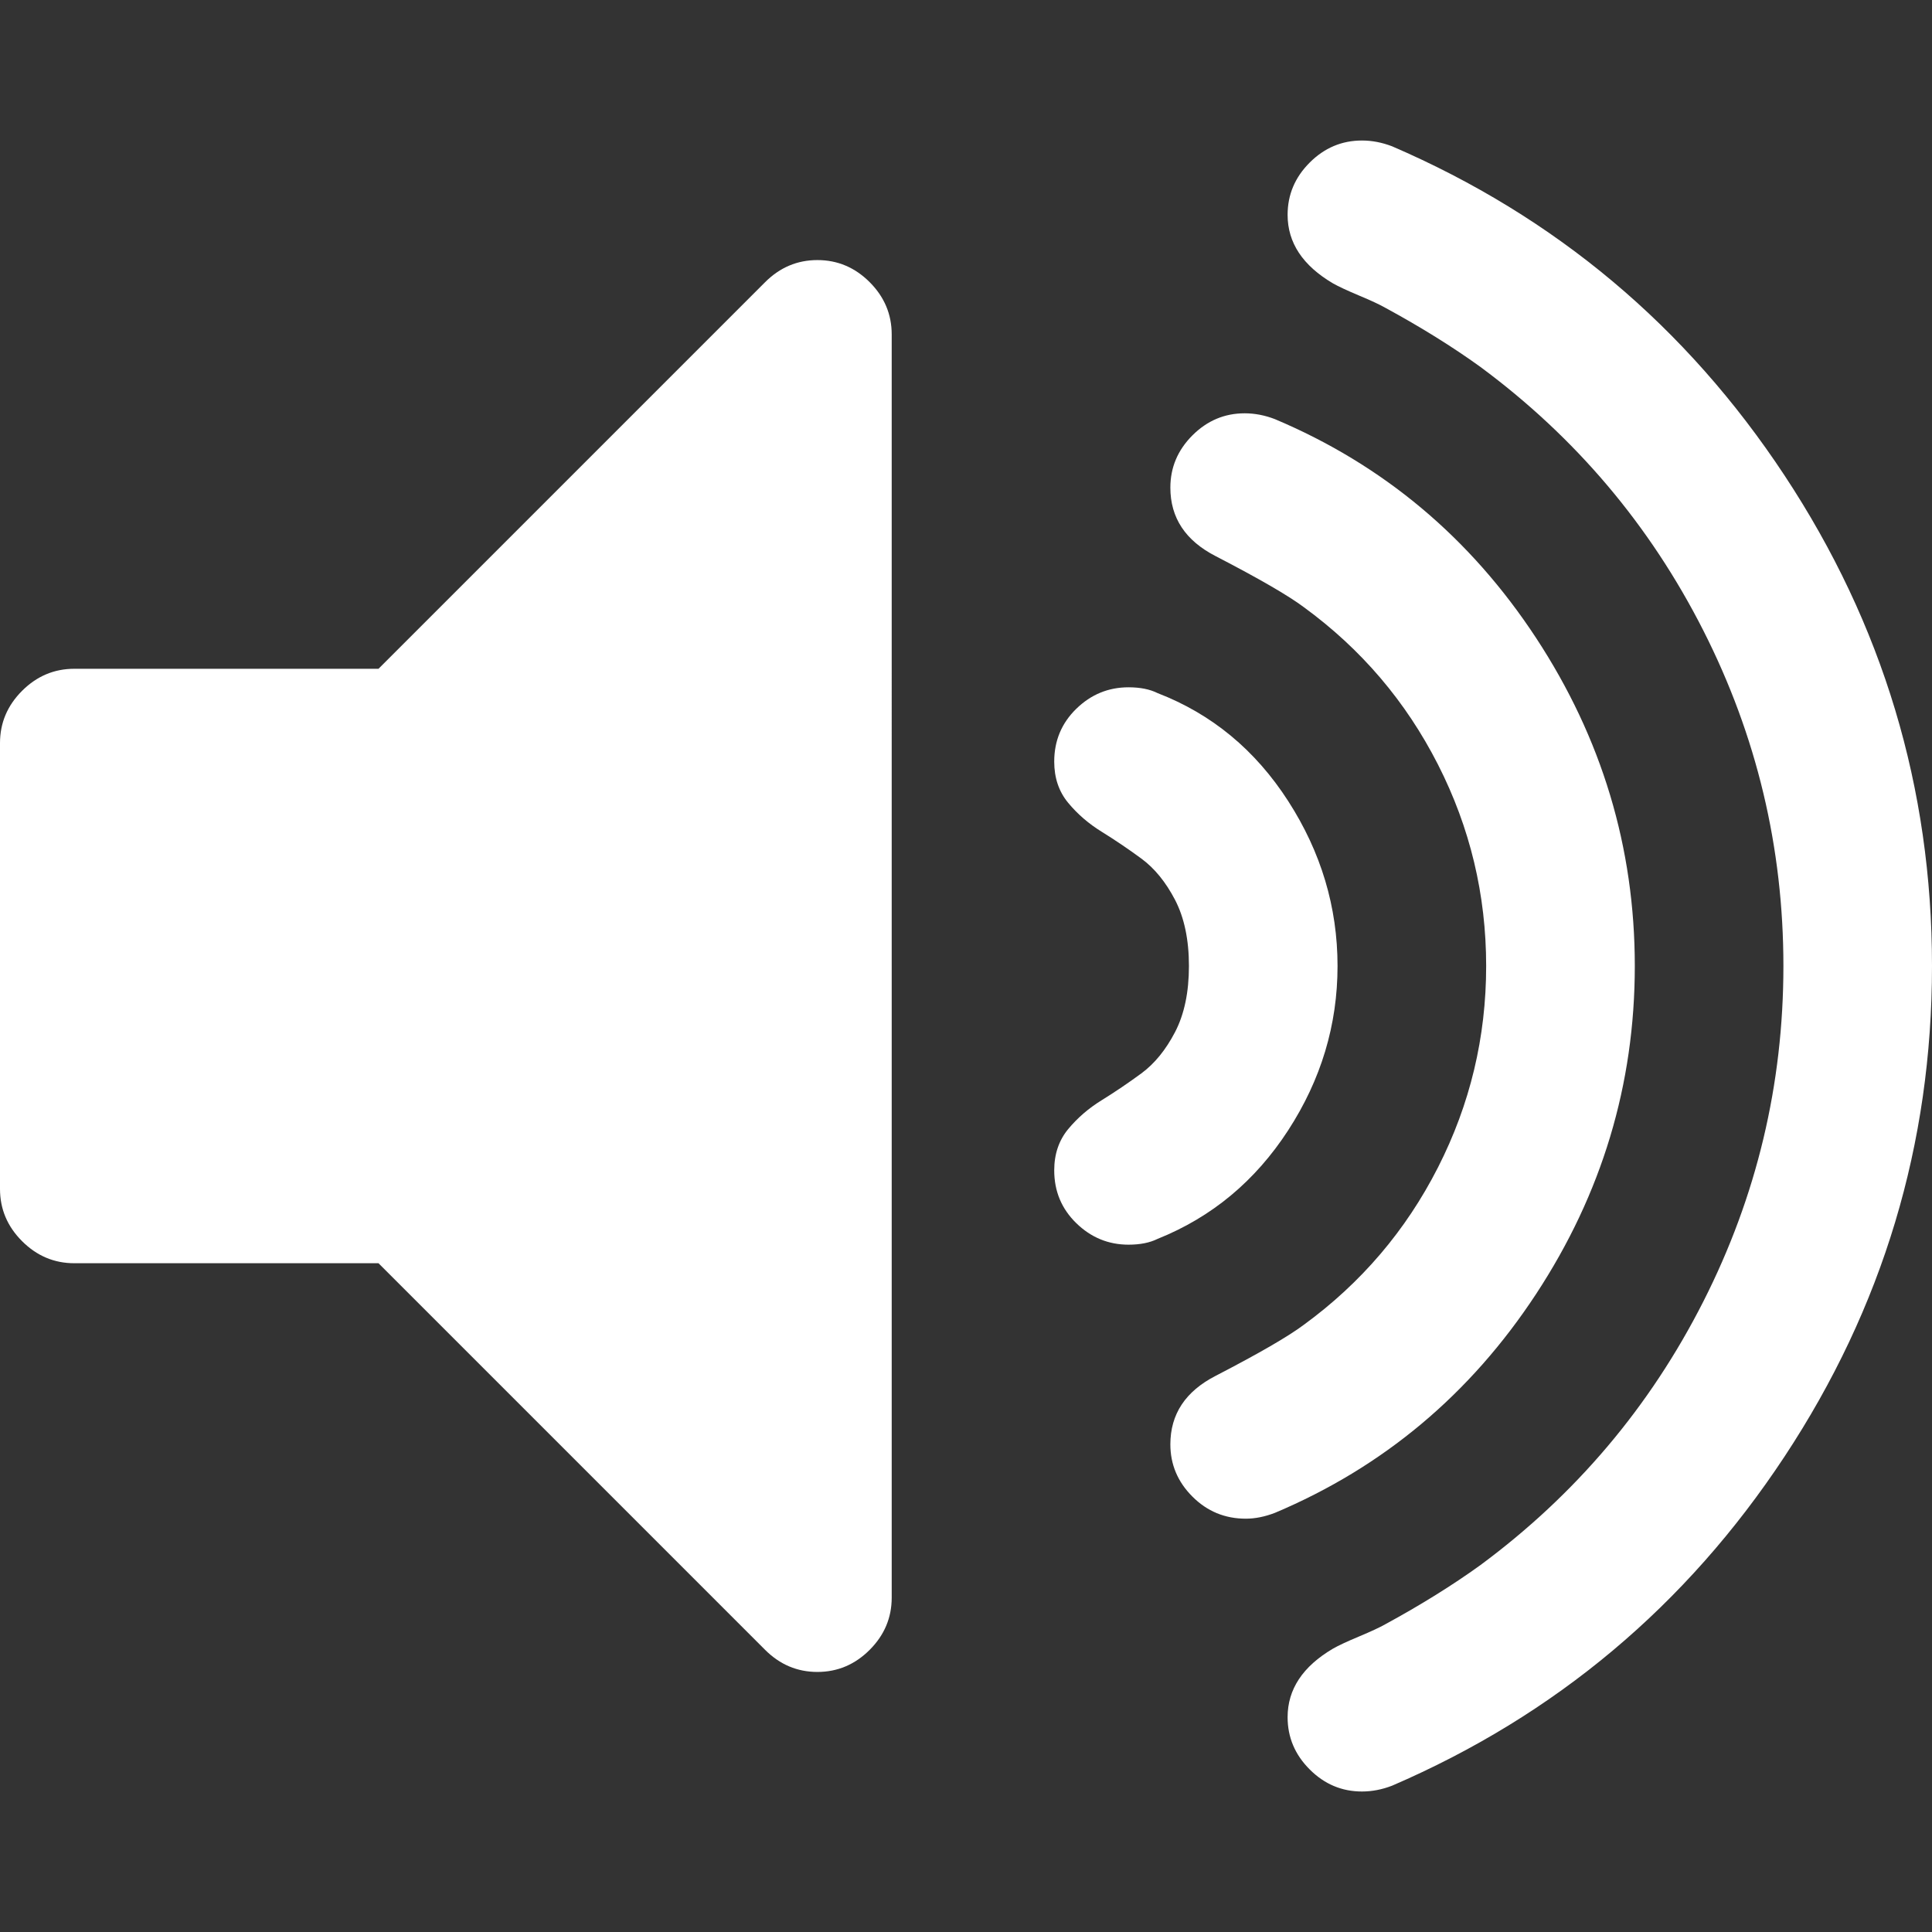 <?xml version="1.0"?>
<svg xmlns="http://www.w3.org/2000/svg" xmlns:xlink="http://www.w3.org/1999/xlink" xmlns:svgjs="http://svgjs.com/svgjs" version="1.1" width="512" height="512" x="0" y="0" viewBox="0 0 475.082 475.081" style="enable-background:new 0 0 512 512" xml:space="preserve" class=""><rect x="0" y="0" width="475.082" height="475.081" fill="#333333" stroke="none"/><g>
<g xmlns="http://www.w3.org/2000/svg">
	<g>
		<path d="M200.999,63.952c-4.946,0-9.229,1.812-12.847,5.426l-95.074,95.075H18.276c-4.952,0-9.234,1.812-12.85,5.424    C1.809,173.493,0,177.778,0,182.726v109.63c0,4.949,1.809,9.233,5.426,12.848c3.619,3.617,7.902,5.427,12.85,5.427h74.798    l95.074,95.078c3.617,3.61,7.9,5.424,12.847,5.424c4.952,0,9.234-1.813,12.85-5.424c3.617-3.614,5.426-7.901,5.426-12.847V82.228    c0-4.948-1.809-9.234-5.422-12.85C210.23,65.764,205.951,63.952,200.999,63.952z" fill="#ffffff" data-original="#000000" style="" class=""/>
		<path d="M316.769,277.936c8.093-12.467,12.135-25.93,12.135-40.395s-4.042-27.992-12.135-40.556    c-8.094-12.562-18.791-21.41-32.121-26.551c-1.902-0.949-4.284-1.427-7.139-1.427c-4.944,0-9.232,1.762-12.847,5.282    c-3.61,3.521-5.427,7.852-5.427,12.99c0,3.997,1.143,7.376,3.432,10.137c2.283,2.762,5.041,5.142,8.282,7.139    c3.23,1.998,6.468,4.188,9.708,6.567c3.238,2.38,5.996,5.758,8.278,10.135c2.276,4.38,3.426,9.804,3.426,16.277    c0,6.471-1.143,11.896-3.426,16.276c-2.282,4.381-5.04,7.755-8.278,10.14c-3.24,2.379-6.478,4.569-9.708,6.567    c-3.241,1.992-5.999,4.377-8.282,7.132c-2.282,2.765-3.432,6.143-3.432,10.14c0,5.144,1.816,9.47,5.427,12.99    c3.614,3.521,7.902,5.288,12.847,5.288c2.854,0,5.236-0.479,7.139-1.424C297.978,299.304,308.679,290.403,316.769,277.936z" fill="#ffffff" data-original="#000000" style="" class=""/>
		<path d="M377.728,318.194c16.18-24.646,24.273-51.531,24.273-80.654c0-29.124-8.094-56.005-24.273-80.666    c-16.177-24.645-37.6-42.583-64.241-53.815c-2.471-0.95-4.948-1.427-7.416-1.427c-4.948,0-9.236,1.809-12.854,5.426    c-3.613,3.616-5.424,7.898-5.424,12.847c0,7.424,3.713,13.039,11.139,16.849c10.657,5.518,17.888,9.705,21.693,12.559    c14.089,10.28,25.077,23.173,32.976,38.686c7.898,15.514,11.848,32.026,11.848,49.537c0,17.512-3.949,34.023-11.848,49.536    c-7.898,15.516-18.894,28.407-32.976,38.684c-3.806,2.857-11.036,7.043-21.693,12.563c-7.426,3.809-11.139,9.424-11.139,16.847    c0,4.948,1.811,9.236,5.424,12.847c3.617,3.621,7.991,5.432,13.131,5.432c2.286,0,4.668-0.483,7.139-1.428    C340.128,360.783,361.551,342.844,377.728,318.194z" fill="#ffffff" data-original="#000000" style="" class=""/>
		<path d="M438.824,116.92c-24.171-36.638-56.343-63.622-96.505-80.943c-2.471-0.95-4.948-1.425-7.416-1.425    c-4.948,0-9.236,1.811-12.847,5.424c-3.621,3.615-5.432,7.902-5.432,12.85c0,6.851,3.714,12.469,11.14,16.846    c1.335,0.756,3.467,1.755,6.42,2.996c2.95,1.232,5.089,2.231,6.427,2.993c8.754,4.755,16.56,9.611,23.418,14.56    c23.407,17.318,41.682,38.922,54.816,64.809c13.134,25.885,19.697,53.388,19.697,82.512c0,29.129-6.563,56.626-19.697,82.512    c-13.131,25.889-31.409,47.496-54.816,64.809c-6.858,4.948-14.664,9.801-23.418,14.562c-1.338,0.756-3.477,1.752-6.427,2.99    c-2.953,1.232-5.085,2.231-6.42,2.998c-7.426,4.374-11.14,9.993-11.14,16.844c0,4.949,1.811,9.233,5.432,12.848    c3.61,3.617,7.898,5.427,12.847,5.427c2.468,0,4.945-0.476,7.416-1.431c40.162-17.315,72.334-44.3,96.505-80.94    c24.174-36.638,36.258-76.849,36.258-120.625S463.001,153.554,438.824,116.92z" fill="#ffffff" data-original="#000000" style="" class=""/>
	</g>
</g>
<g xmlns="http://www.w3.org/2000/svg">
</g>
<g xmlns="http://www.w3.org/2000/svg">
</g>
<g xmlns="http://www.w3.org/2000/svg">
</g>
<g xmlns="http://www.w3.org/2000/svg">
</g>
<g xmlns="http://www.w3.org/2000/svg">
</g>
<g xmlns="http://www.w3.org/2000/svg">
</g>
<g xmlns="http://www.w3.org/2000/svg">
</g>
<g xmlns="http://www.w3.org/2000/svg">
</g>
<g xmlns="http://www.w3.org/2000/svg">
</g>
<g xmlns="http://www.w3.org/2000/svg">
</g>
<g xmlns="http://www.w3.org/2000/svg">
</g>
<g xmlns="http://www.w3.org/2000/svg">
</g>
<g xmlns="http://www.w3.org/2000/svg">
</g>
<g xmlns="http://www.w3.org/2000/svg">
</g>
<g xmlns="http://www.w3.org/2000/svg">
</g>
</g></svg>
